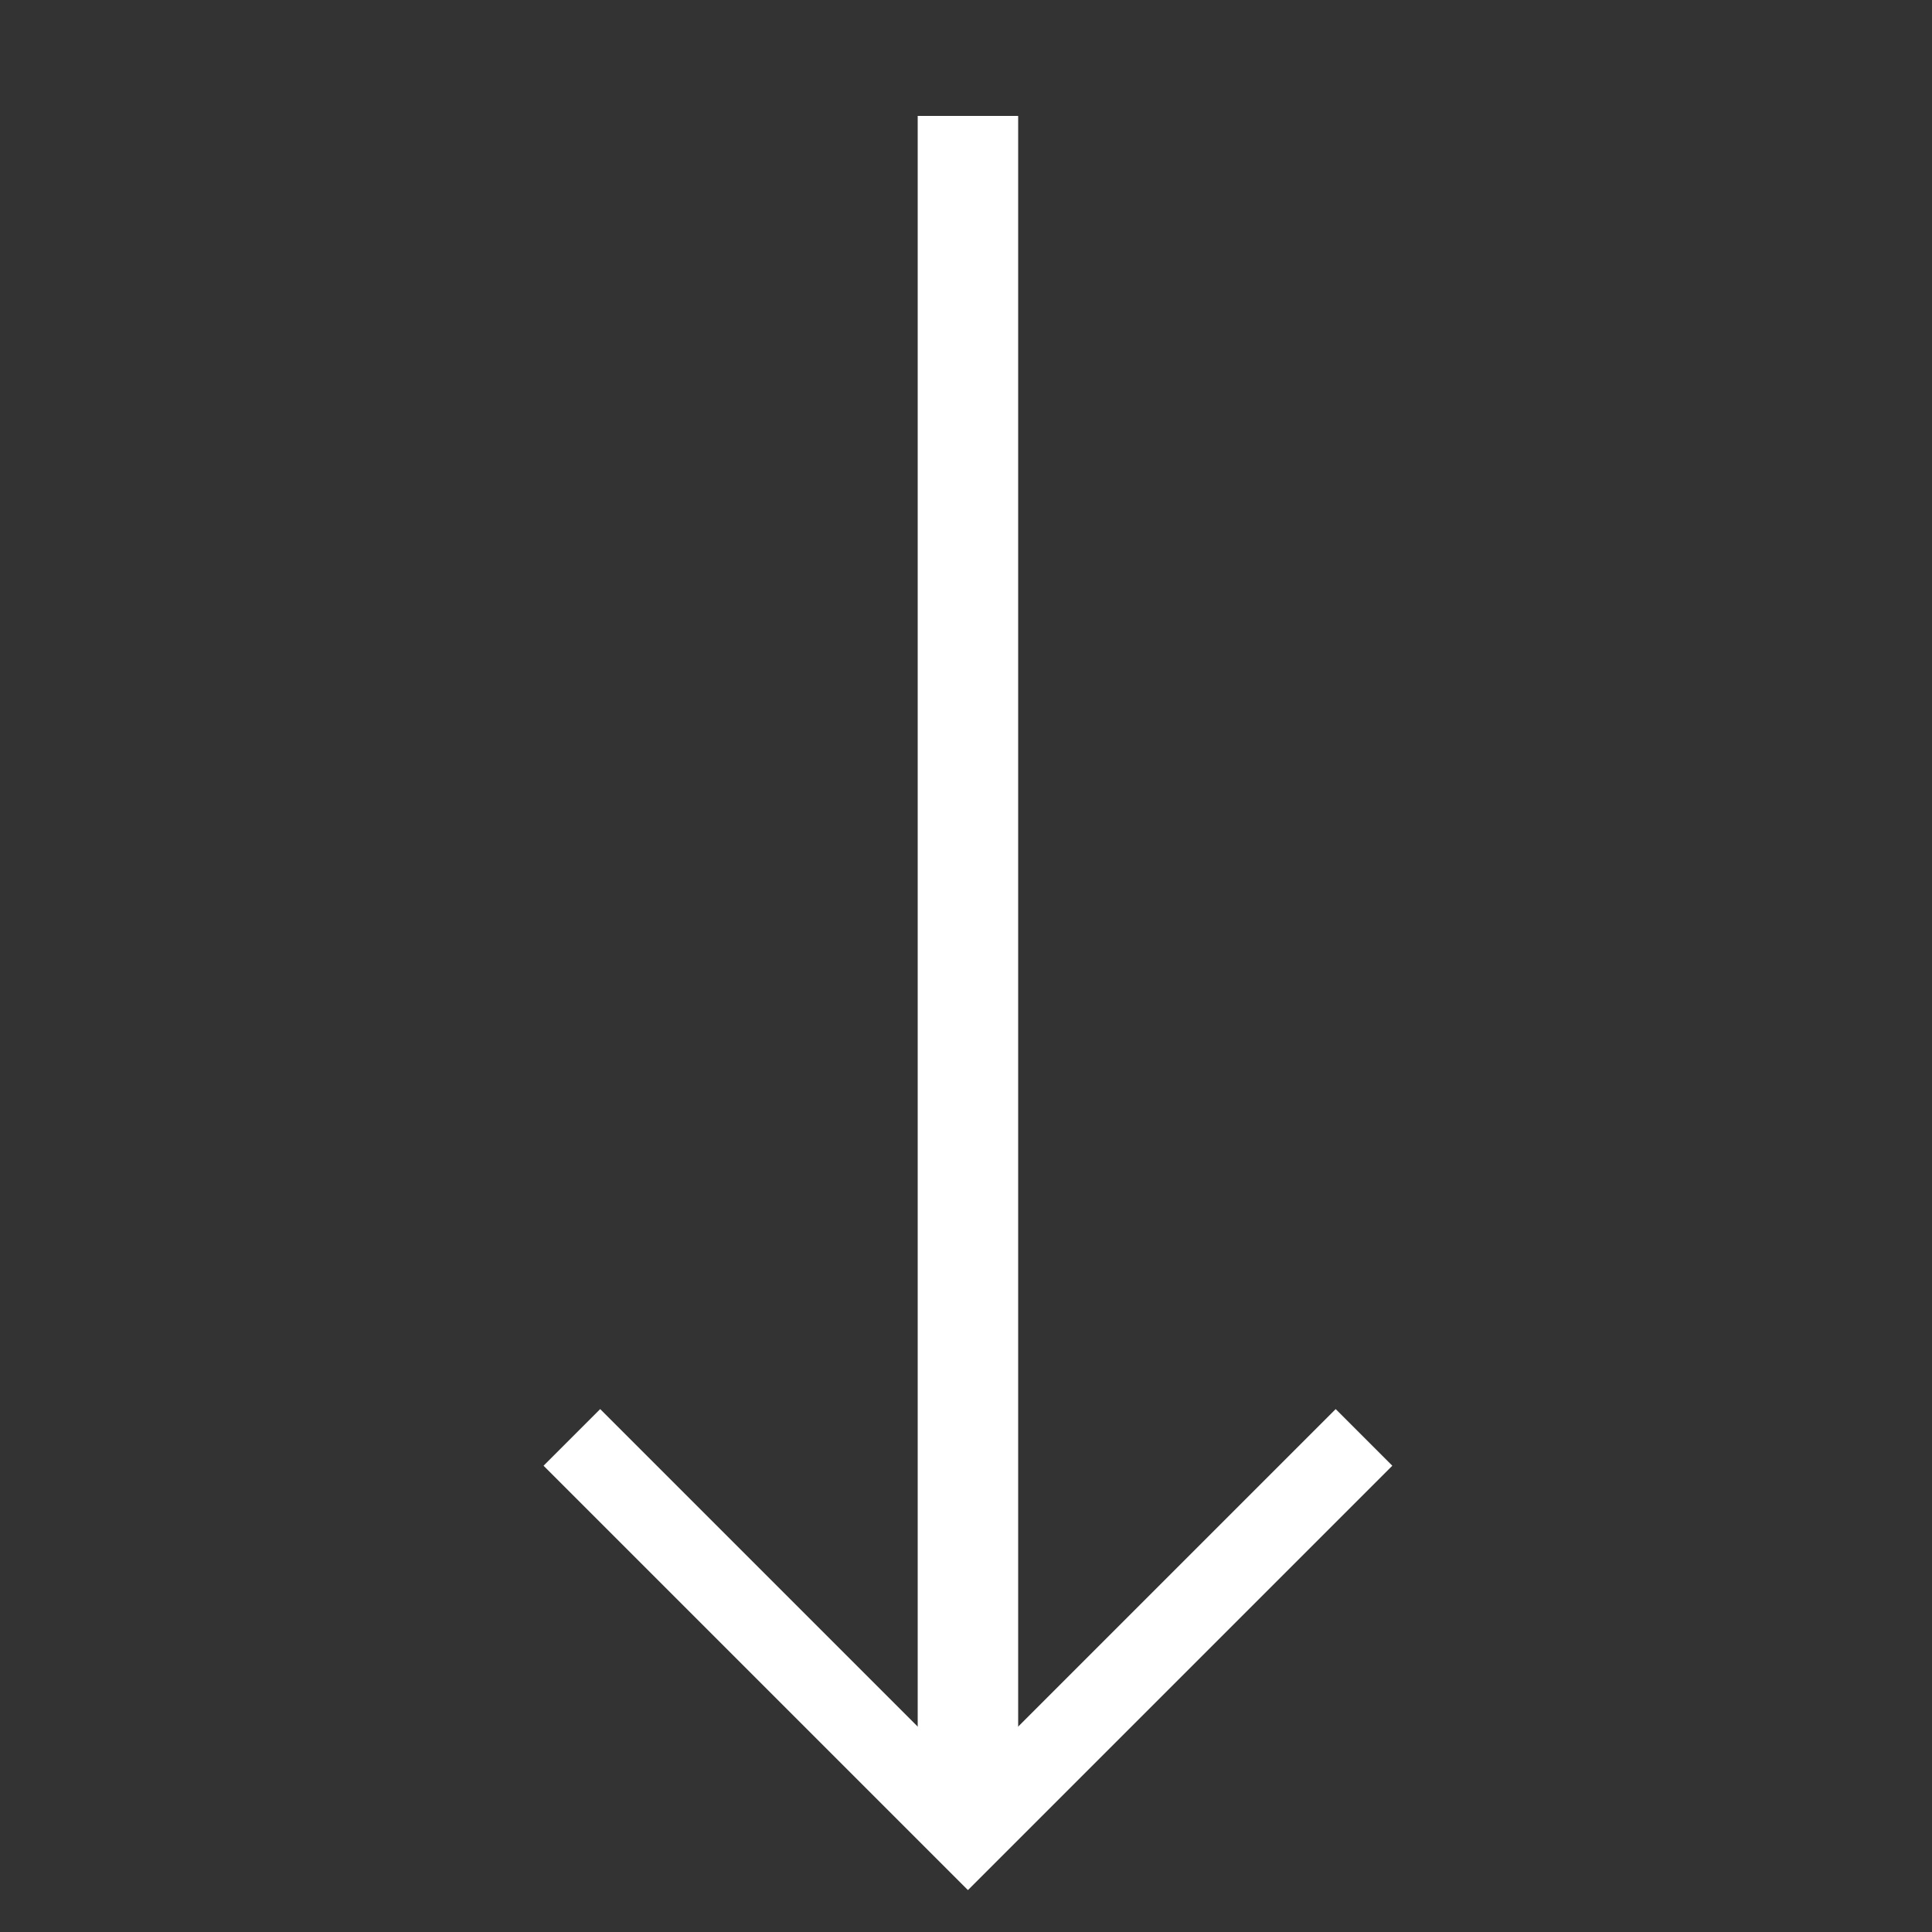 <?xml version="1.0" encoding="utf-8"?>
<!-- Generator: Adobe Illustrator 22.1.0, SVG Export Plug-In . SVG Version: 6.00 Build 0)  -->
<svg version="1.1" id="Layer_1" xmlns="http://www.w3.org/2000/svg" xmlns:xlink="http://www.w3.org/1999/xlink" x="0px" y="0px"
	 viewBox="0 0 100 100" style="enable-background:new 0 0 100 100;" xml:space="preserve">
<rect x="0" y="0" width="100" height="100" fill="#333333" stroke="none"/>
<style type="text/css">
	.st0{fill:none;stroke:#FFFFFF;stroke-width:5.2;stroke-miterlimit:10;}
	.st1{fill:none;stroke:#FFFFFF;stroke-width:4.145;stroke-miterlimit:10;}
</style>
<line class="st0" x1="50.1" y1="95.2" x2="50.1" y2="6"/>
<polyline class="st1" points="70.6,74.4 50.1,94.9 29.6,74.4 "/>
</svg>
